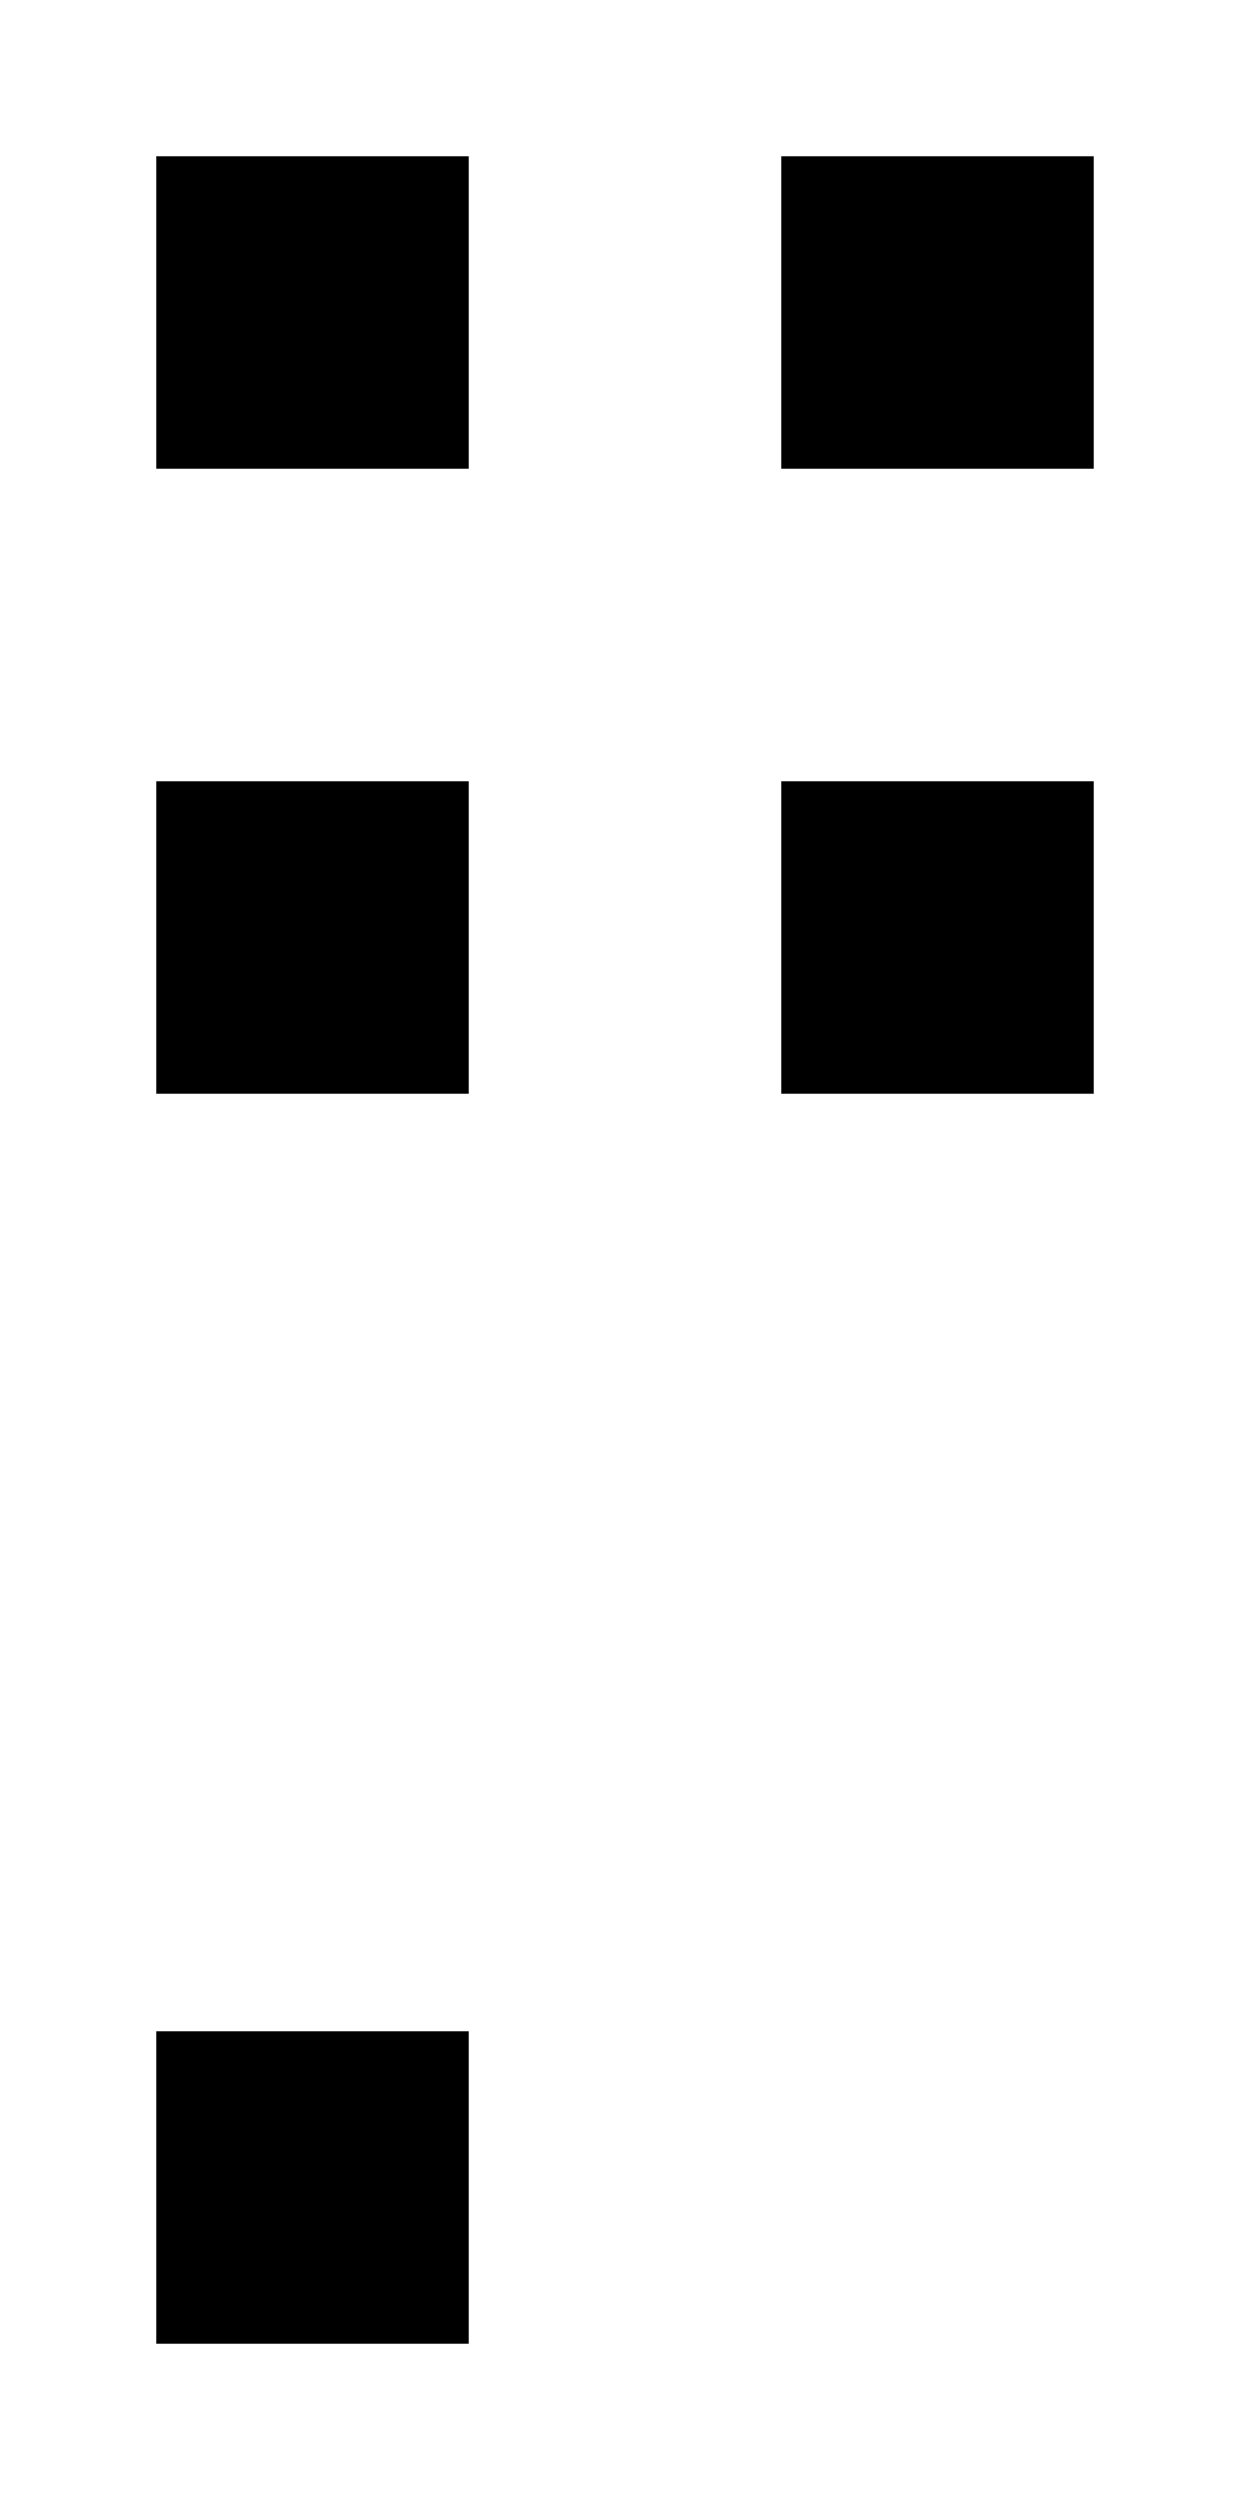 <?xml version="1.0" encoding="UTF-8" standalone="no"?>
<svg
   xmlns:dc="http://purl.org/dc/elements/1.1/"
   xmlns:cc="http://creativecommons.org/ns#"
   xmlns:rdf="http://www.w3.org/1999/02/22-rdf-syntax-ns#"
   xmlns:svg="http://www.w3.org/2000/svg"
   xmlns="http://www.w3.org/2000/svg"
   version="1.1"
   width="1024"
   height="2048"
   id="svg3355">
  <defs
     id="defs3357" />
  <path
     id="path3671-6-1-9-6-7"
     style="display:inline;fill:#000000;fill-opacity:1;stroke:none"
     d="M 128,128 V 384 H 384 V 128 Z m 512,0 V 384 H 896 V 128 Z M 128,640 V 896 H 384 V 640 Z m 512,0 V 896 H 896 V 640 Z M 128,1664 v 256 h 256 v -256 z" />
</svg>
